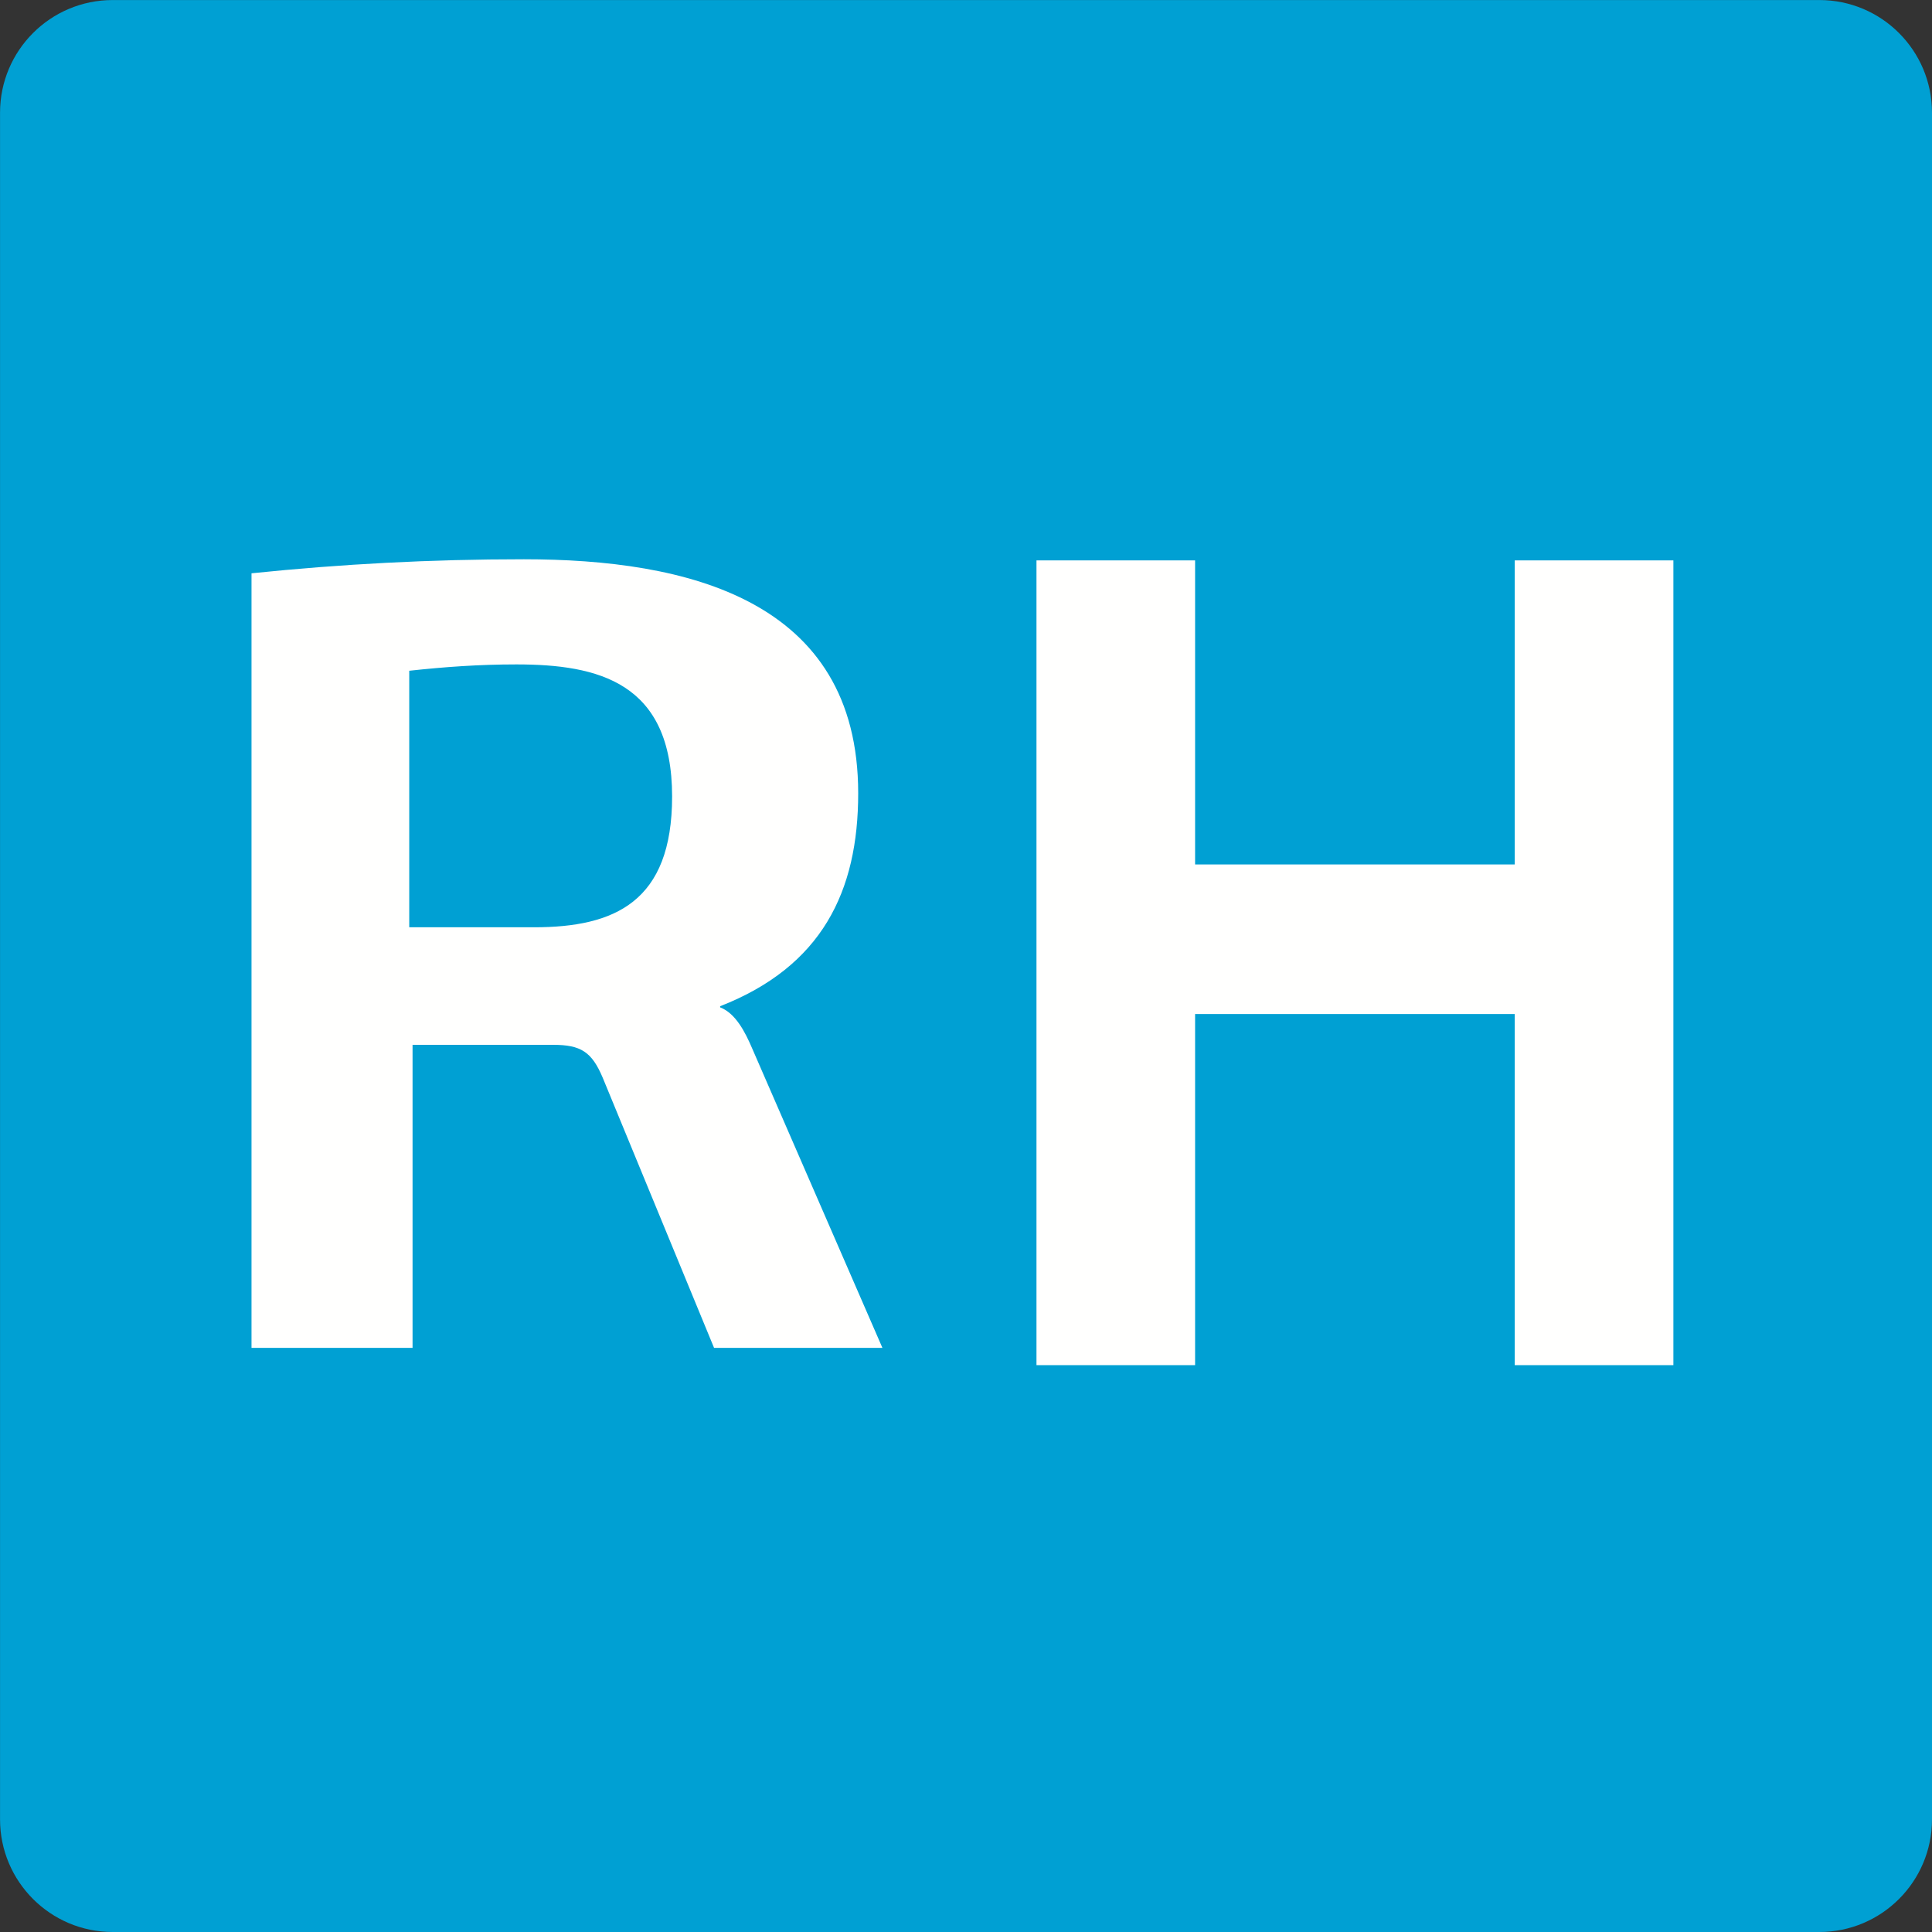 <svg height="50" viewBox="0 0 50 50" width="50" xmlns="http://www.w3.org/2000/svg"><rect x="0" y="0" width="50" height="50" fill="#333333" stroke="none"/><g fill="none" fill-rule="evenodd"><path d="m47.084 50h-44.167c-1.611 0-2.916-1.305-2.916-2.916v-44.167c0-1.611 1.305-2.916 2.916-2.916h44.167c1.611 0 2.916 1.305 2.916 2.916v44.167c0 1.611-1.305 2.916-2.916 2.916" fill="#00a0d3"/><g fill="#fffffe"><path d="m22.837 34.883-3.385-7.782c-.157-.363-.408-.878-.815-1.03v-.03c2.633-1.03 3.573-2.968 3.573-5.511 0-5.027-4.45-6.056-8.65-6.056-2.413 0-4.701.121-7.051.363v20.046h4.168v-7.843h3.635c.721 0 1.003.182 1.285.848l2.883 6.995zm-5.443-14.27c0 2.728-1.486 3.385-3.573 3.385h-3.23v-6.639c.915-.099 1.801-.164 2.773-.164 2.115 0 4.03.46 4.03 3.418z"/><path d="m43.307 35.33v-20.827h-4.106v7.869h-8.272v-7.869h-4.105v20.827h4.105v-9.087h8.272v9.087z"/></g></g></svg>